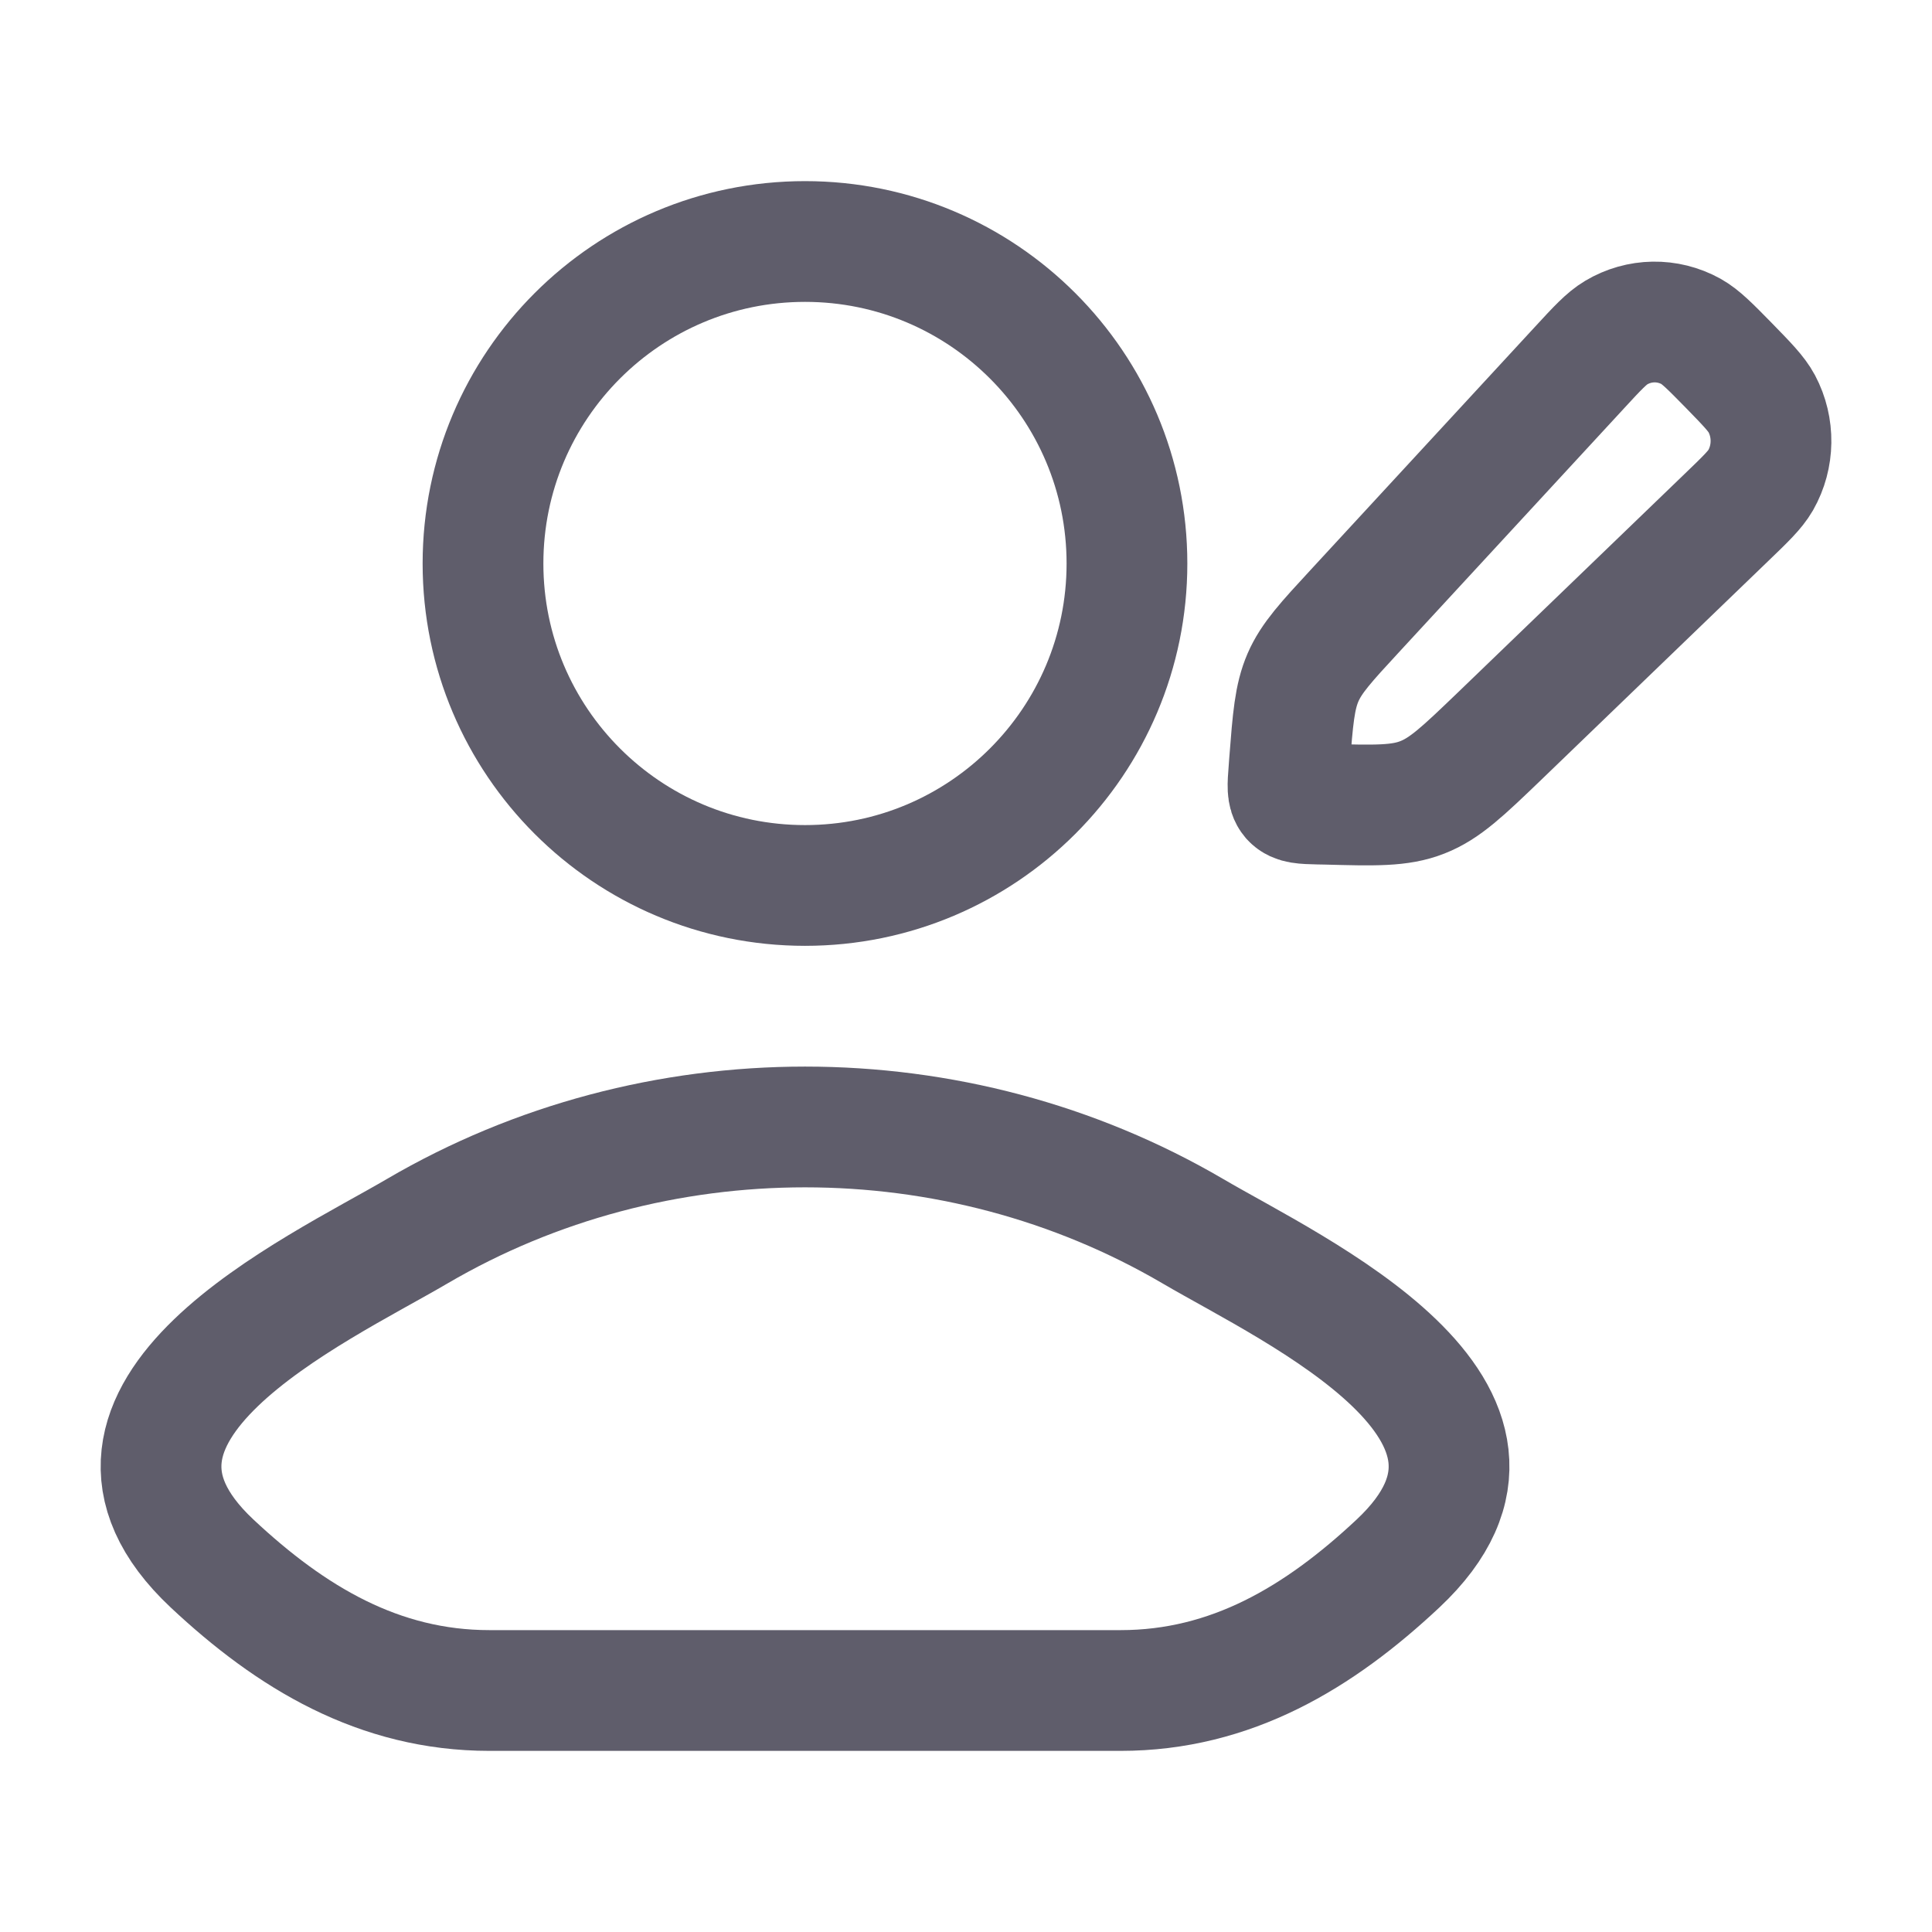 <svg width="16" height="16" viewBox="0 0 16 16" fill="none" xmlns="http://www.w3.org/2000/svg">
<path d="M3.454 10.197C2.615 10.689 0.417 11.692 1.756 12.948C2.41 13.561 3.138 14 4.054 14H9.28C10.195 14 10.924 13.561 11.578 12.948C12.917 11.692 10.719 10.689 9.88 10.197C7.914 9.045 5.42 9.045 3.454 10.197Z" stroke="#5F5D6B" stroke-linecap="round" stroke-linejoin="round"/>
<path d="M9.333 4.667C9.333 6.139 8.139 7.333 6.667 7.333C5.194 7.333 4 6.139 4 4.667C4 3.194 5.194 2 6.667 2C8.139 2 9.333 3.194 9.333 4.667Z" stroke="#5F5D6B"/>
<path d="M13.081 3.044C13.23 2.882 13.305 2.802 13.384 2.755C13.575 2.641 13.81 2.637 14.005 2.745C14.085 2.79 14.162 2.868 14.316 3.025C14.469 3.182 14.546 3.261 14.59 3.343C14.695 3.541 14.692 3.782 14.581 3.977C14.534 4.058 14.455 4.134 14.297 4.286L12.417 6.098C12.117 6.386 11.967 6.53 11.78 6.603C11.593 6.677 11.387 6.671 10.976 6.66L10.92 6.659C10.794 6.656 10.732 6.654 10.695 6.613C10.659 6.571 10.664 6.508 10.674 6.38L10.679 6.311C10.707 5.951 10.721 5.772 10.791 5.61C10.861 5.449 10.982 5.318 11.224 5.056L13.081 3.044Z" stroke="#5F5D6B" stroke-linejoin="round"/>
</svg>
